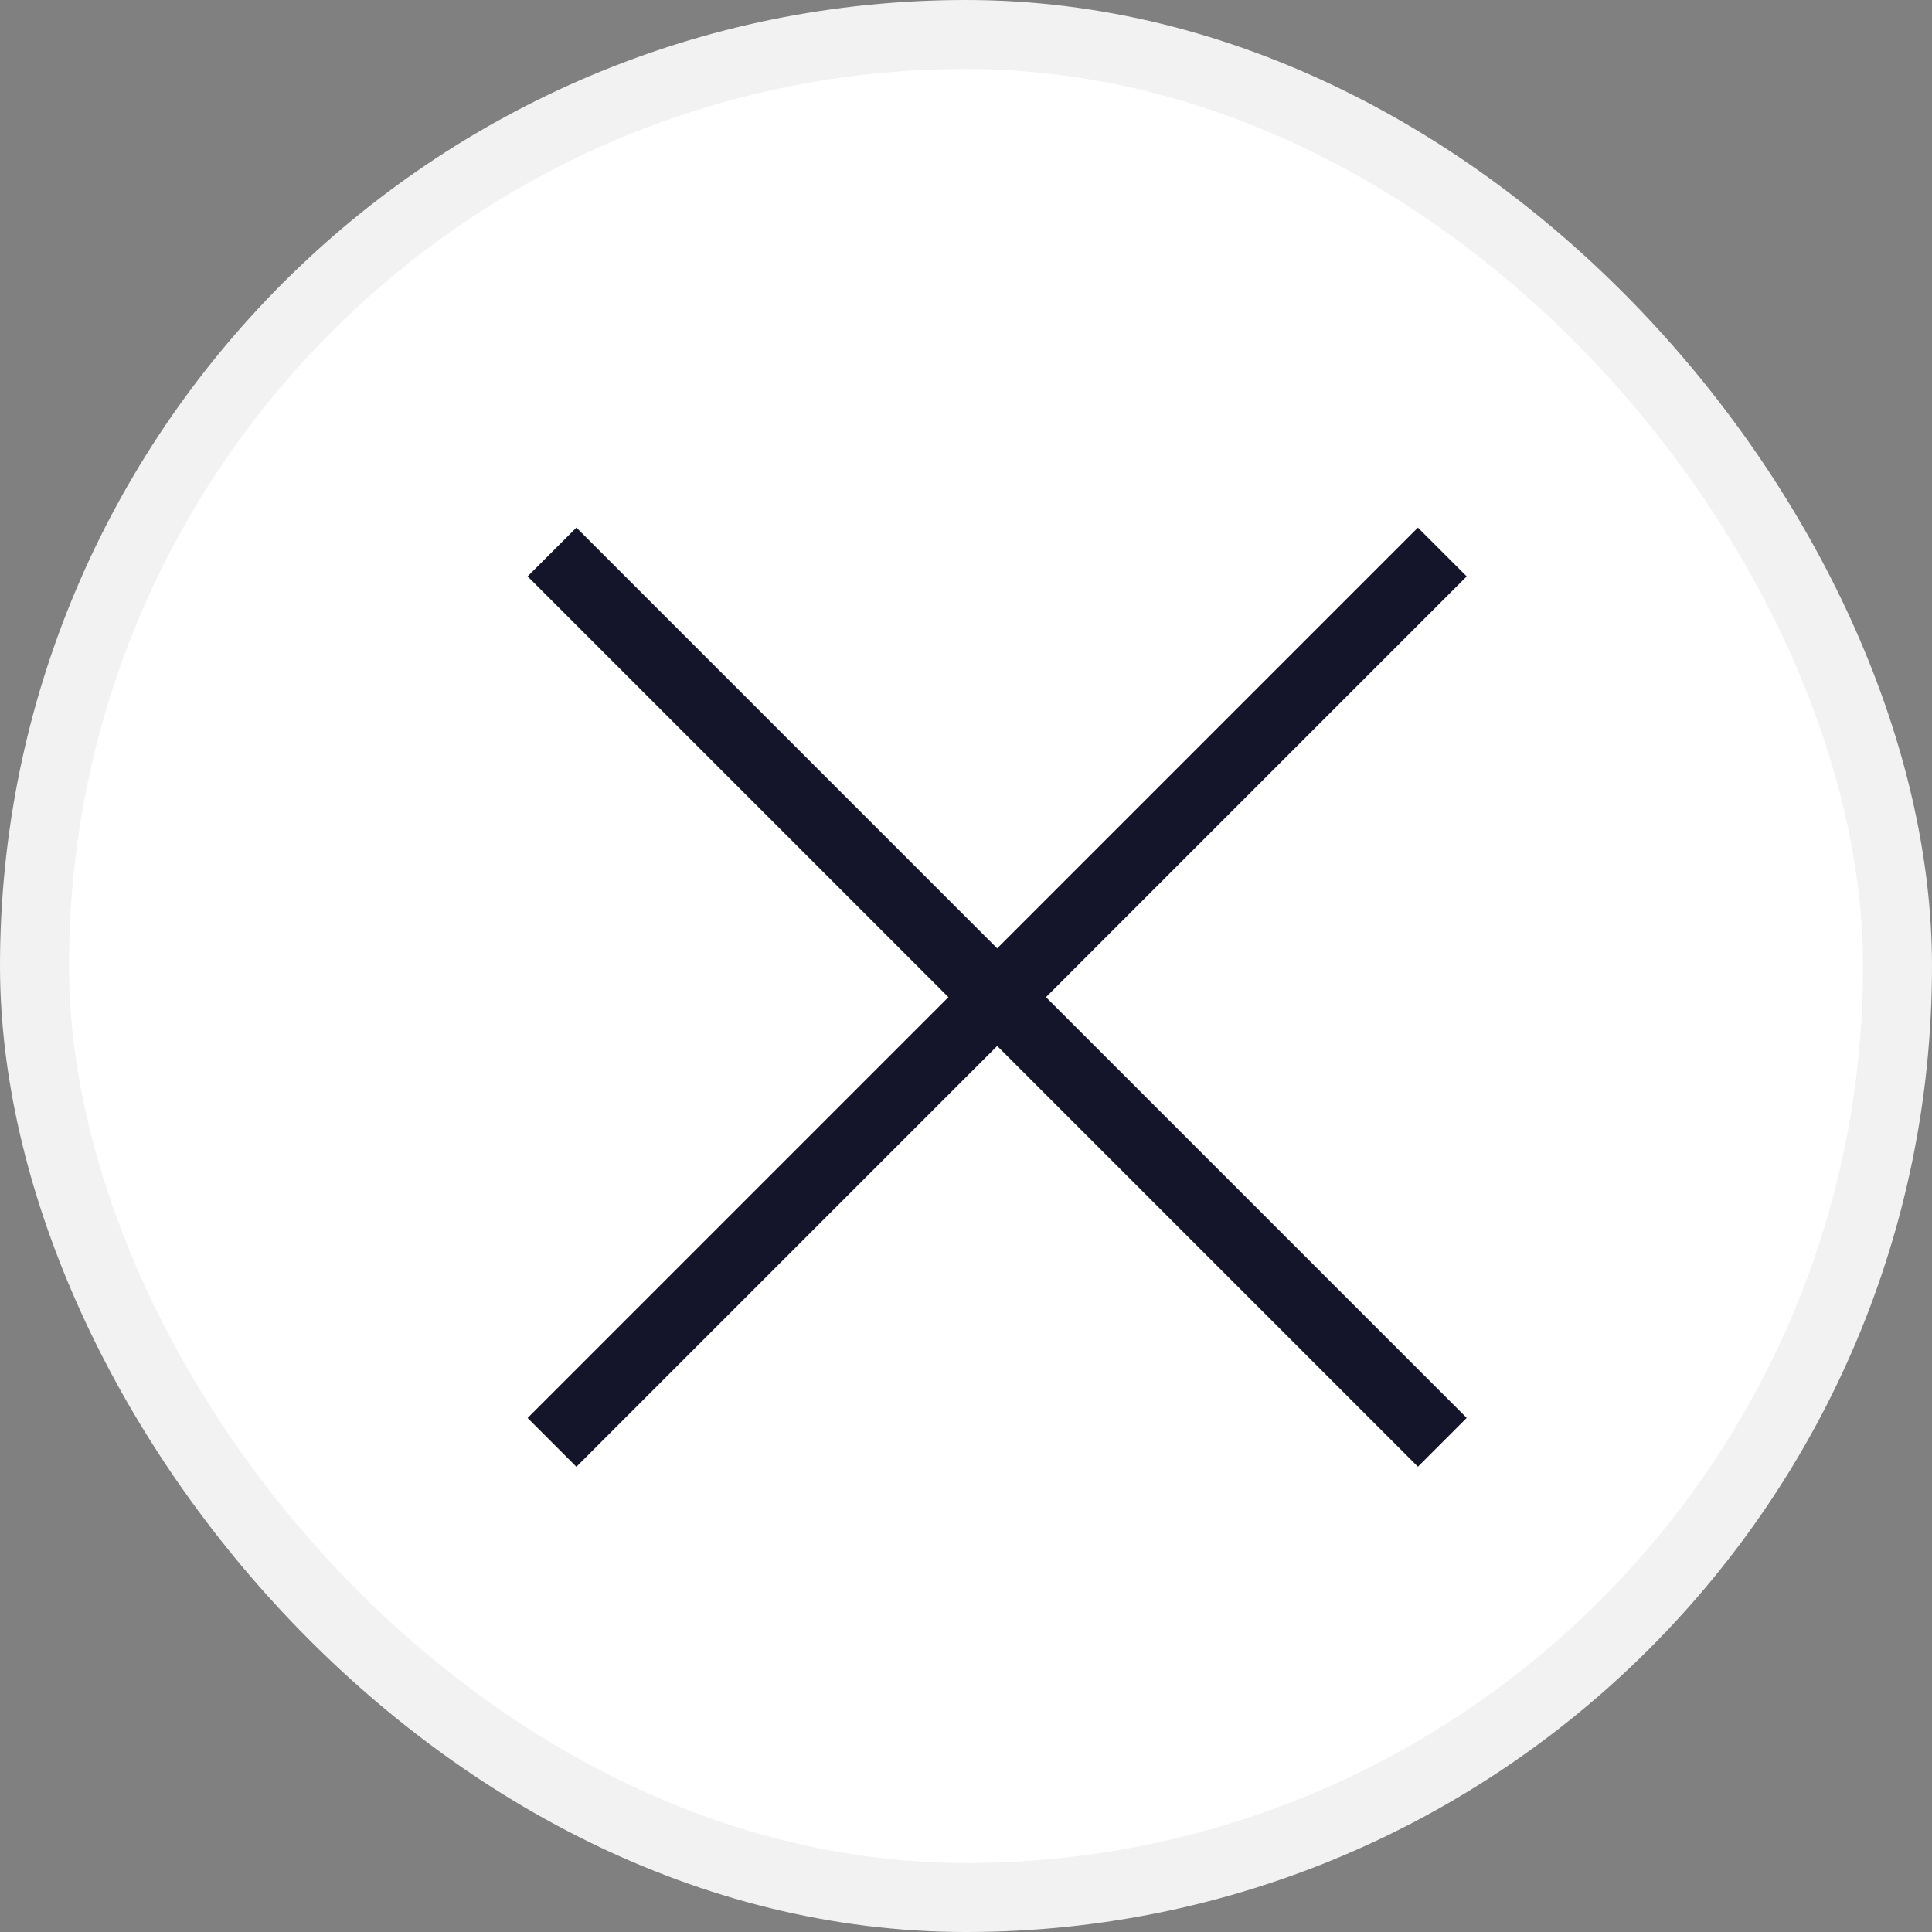 <svg width="28" height="28" viewBox="0 0 28 28" fill="none" xmlns="http://www.w3.org/2000/svg">
<rect x="0" y="0" width="28" height="28" fill="#808080" stroke="none"/>
<rect x="0.5" y="0.5" width="27" height="27" rx="13.5" fill="white"/>
<path d="M8 8L20.903 20.903" stroke="#14142B" stroke-linejoin="round"/>
<path d="M8 20.904L20.903 8" stroke="#14142B" stroke-linejoin="round"/>
<rect x="0.5" y="0.5" width="27" height="27" rx="13.5" stroke="#F2F2F2"/>
</svg>
